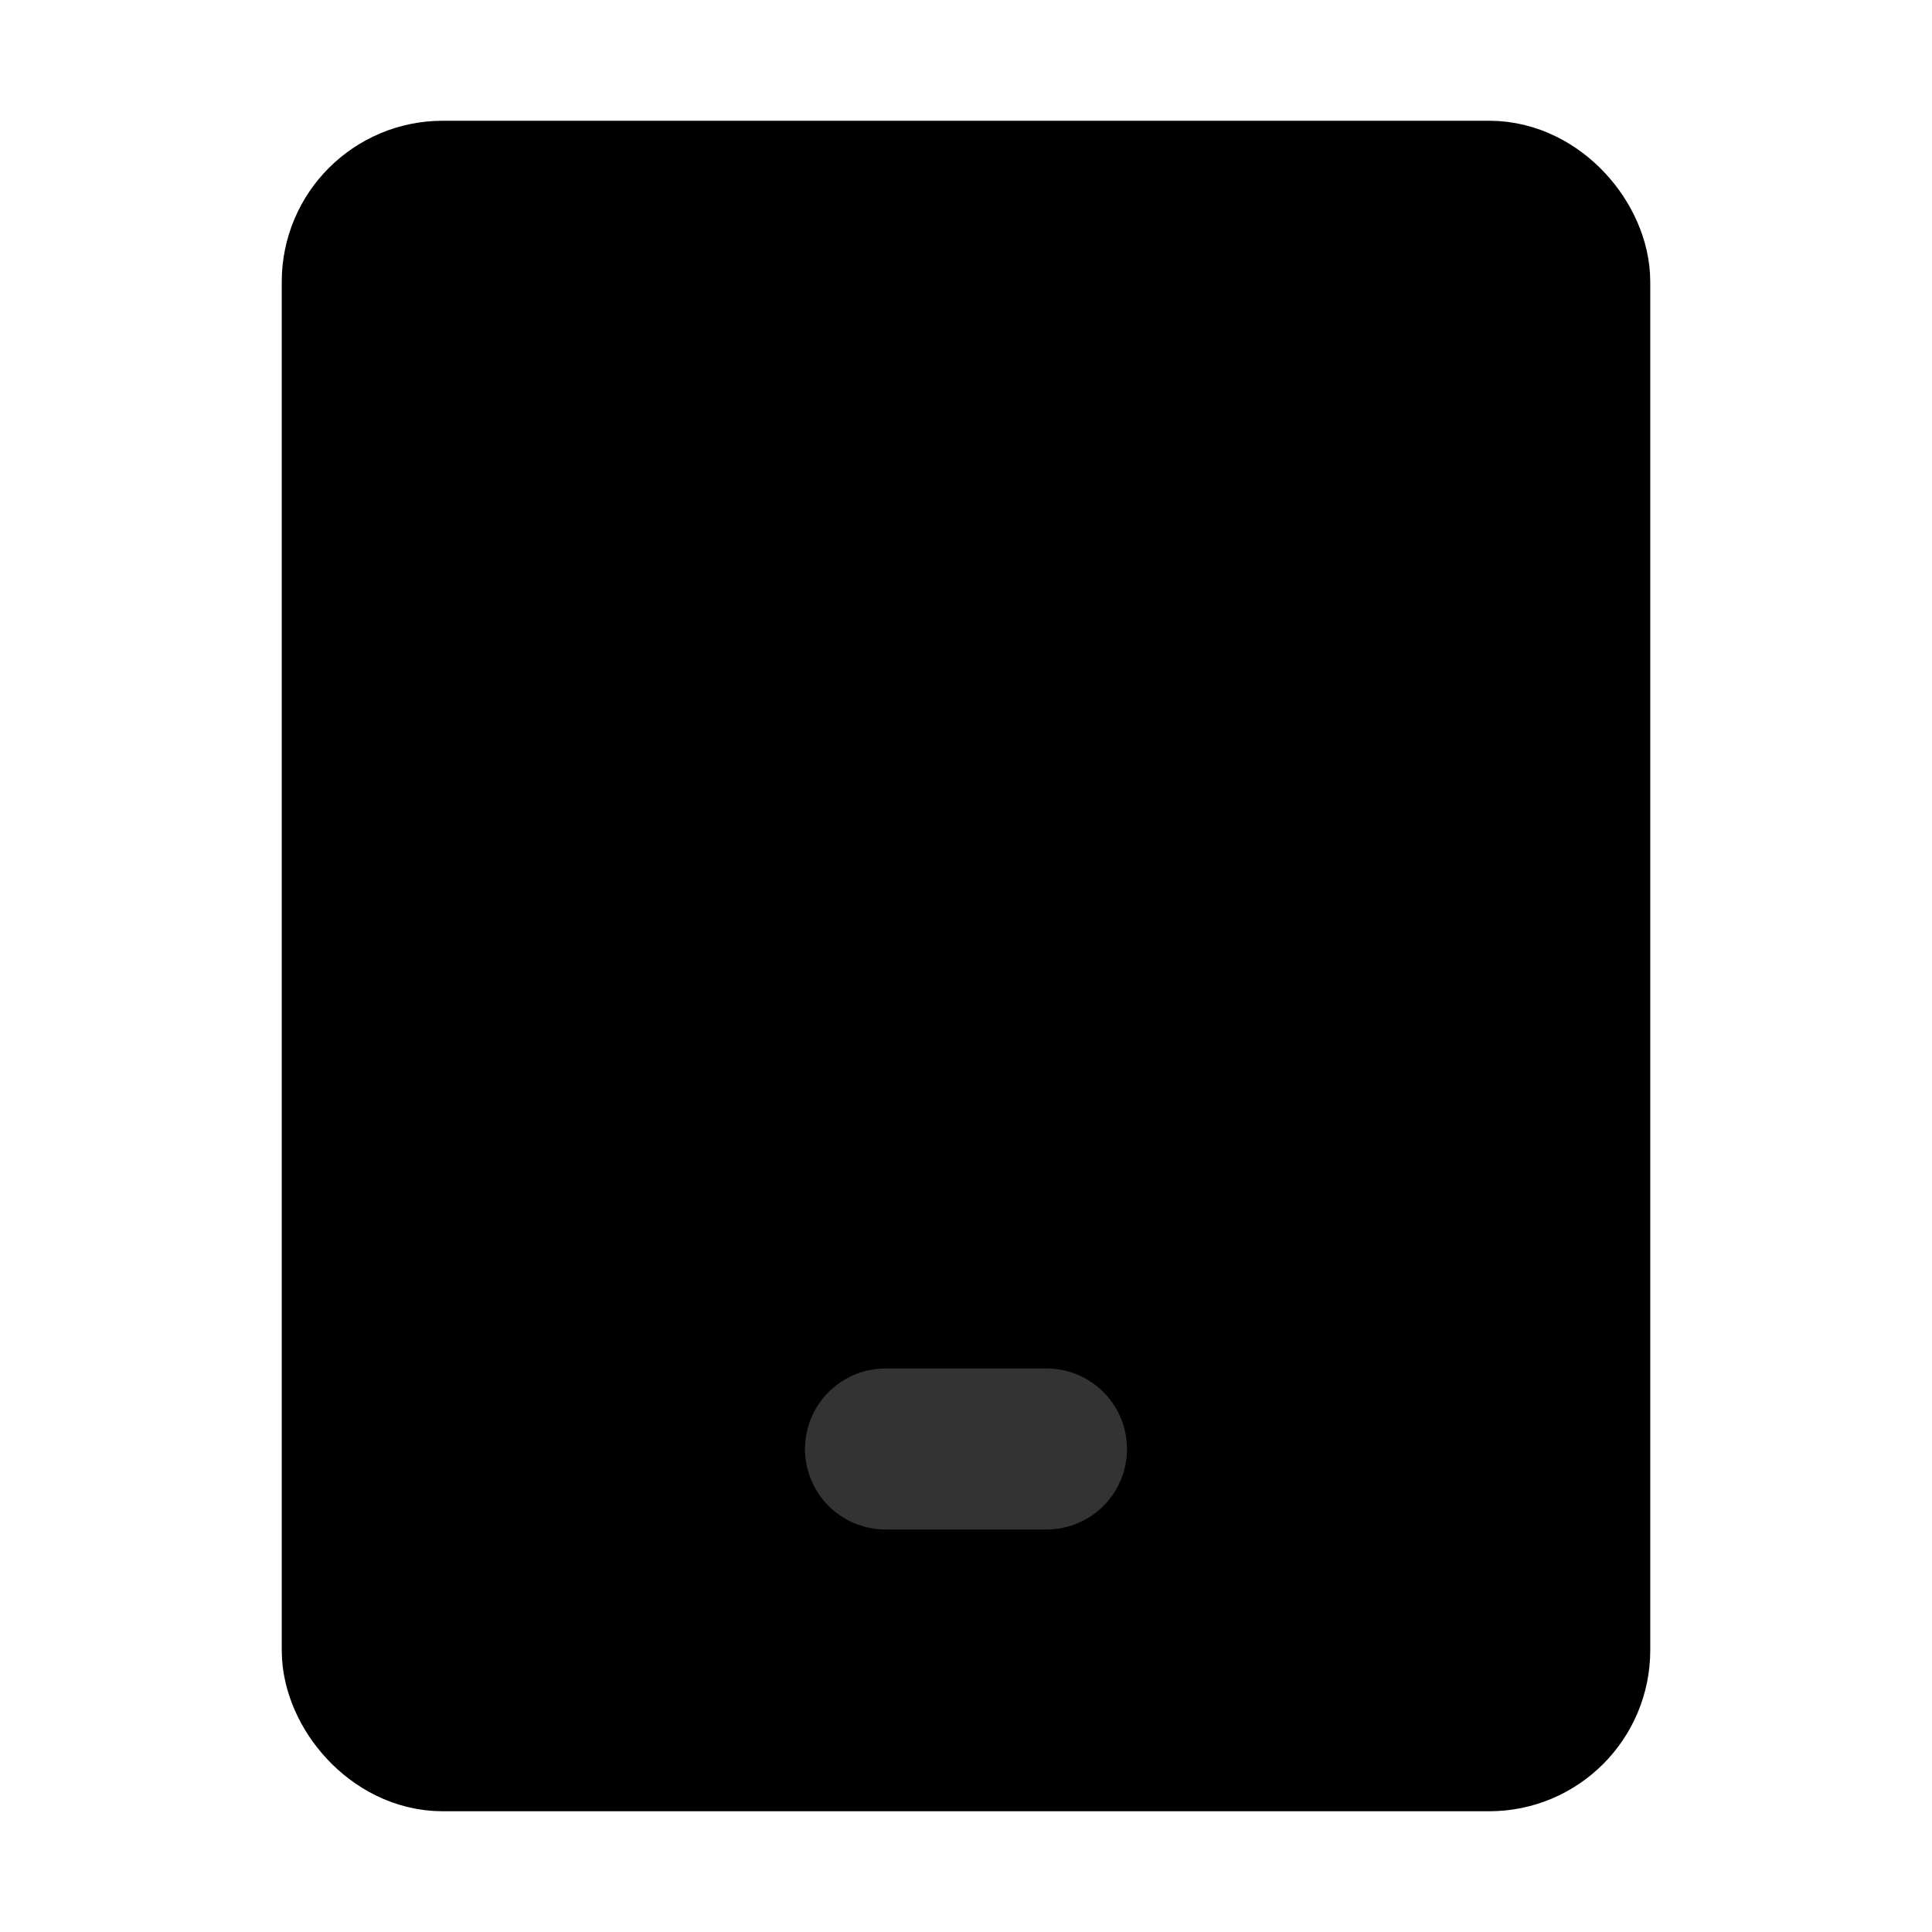 <svg width="48" height="48" viewBox="0 0 48 48" fill="none" xmlns="http://www.w3.org/2000/svg">
<rect x="9" y="5" width="30" height="38" rx="2" fill="null" stroke="black" stroke-width="4"/>
<path d="M22 36L26 36" stroke="#333" stroke-width="4" stroke-linecap="round" stroke-linejoin="round"/>
</svg>

